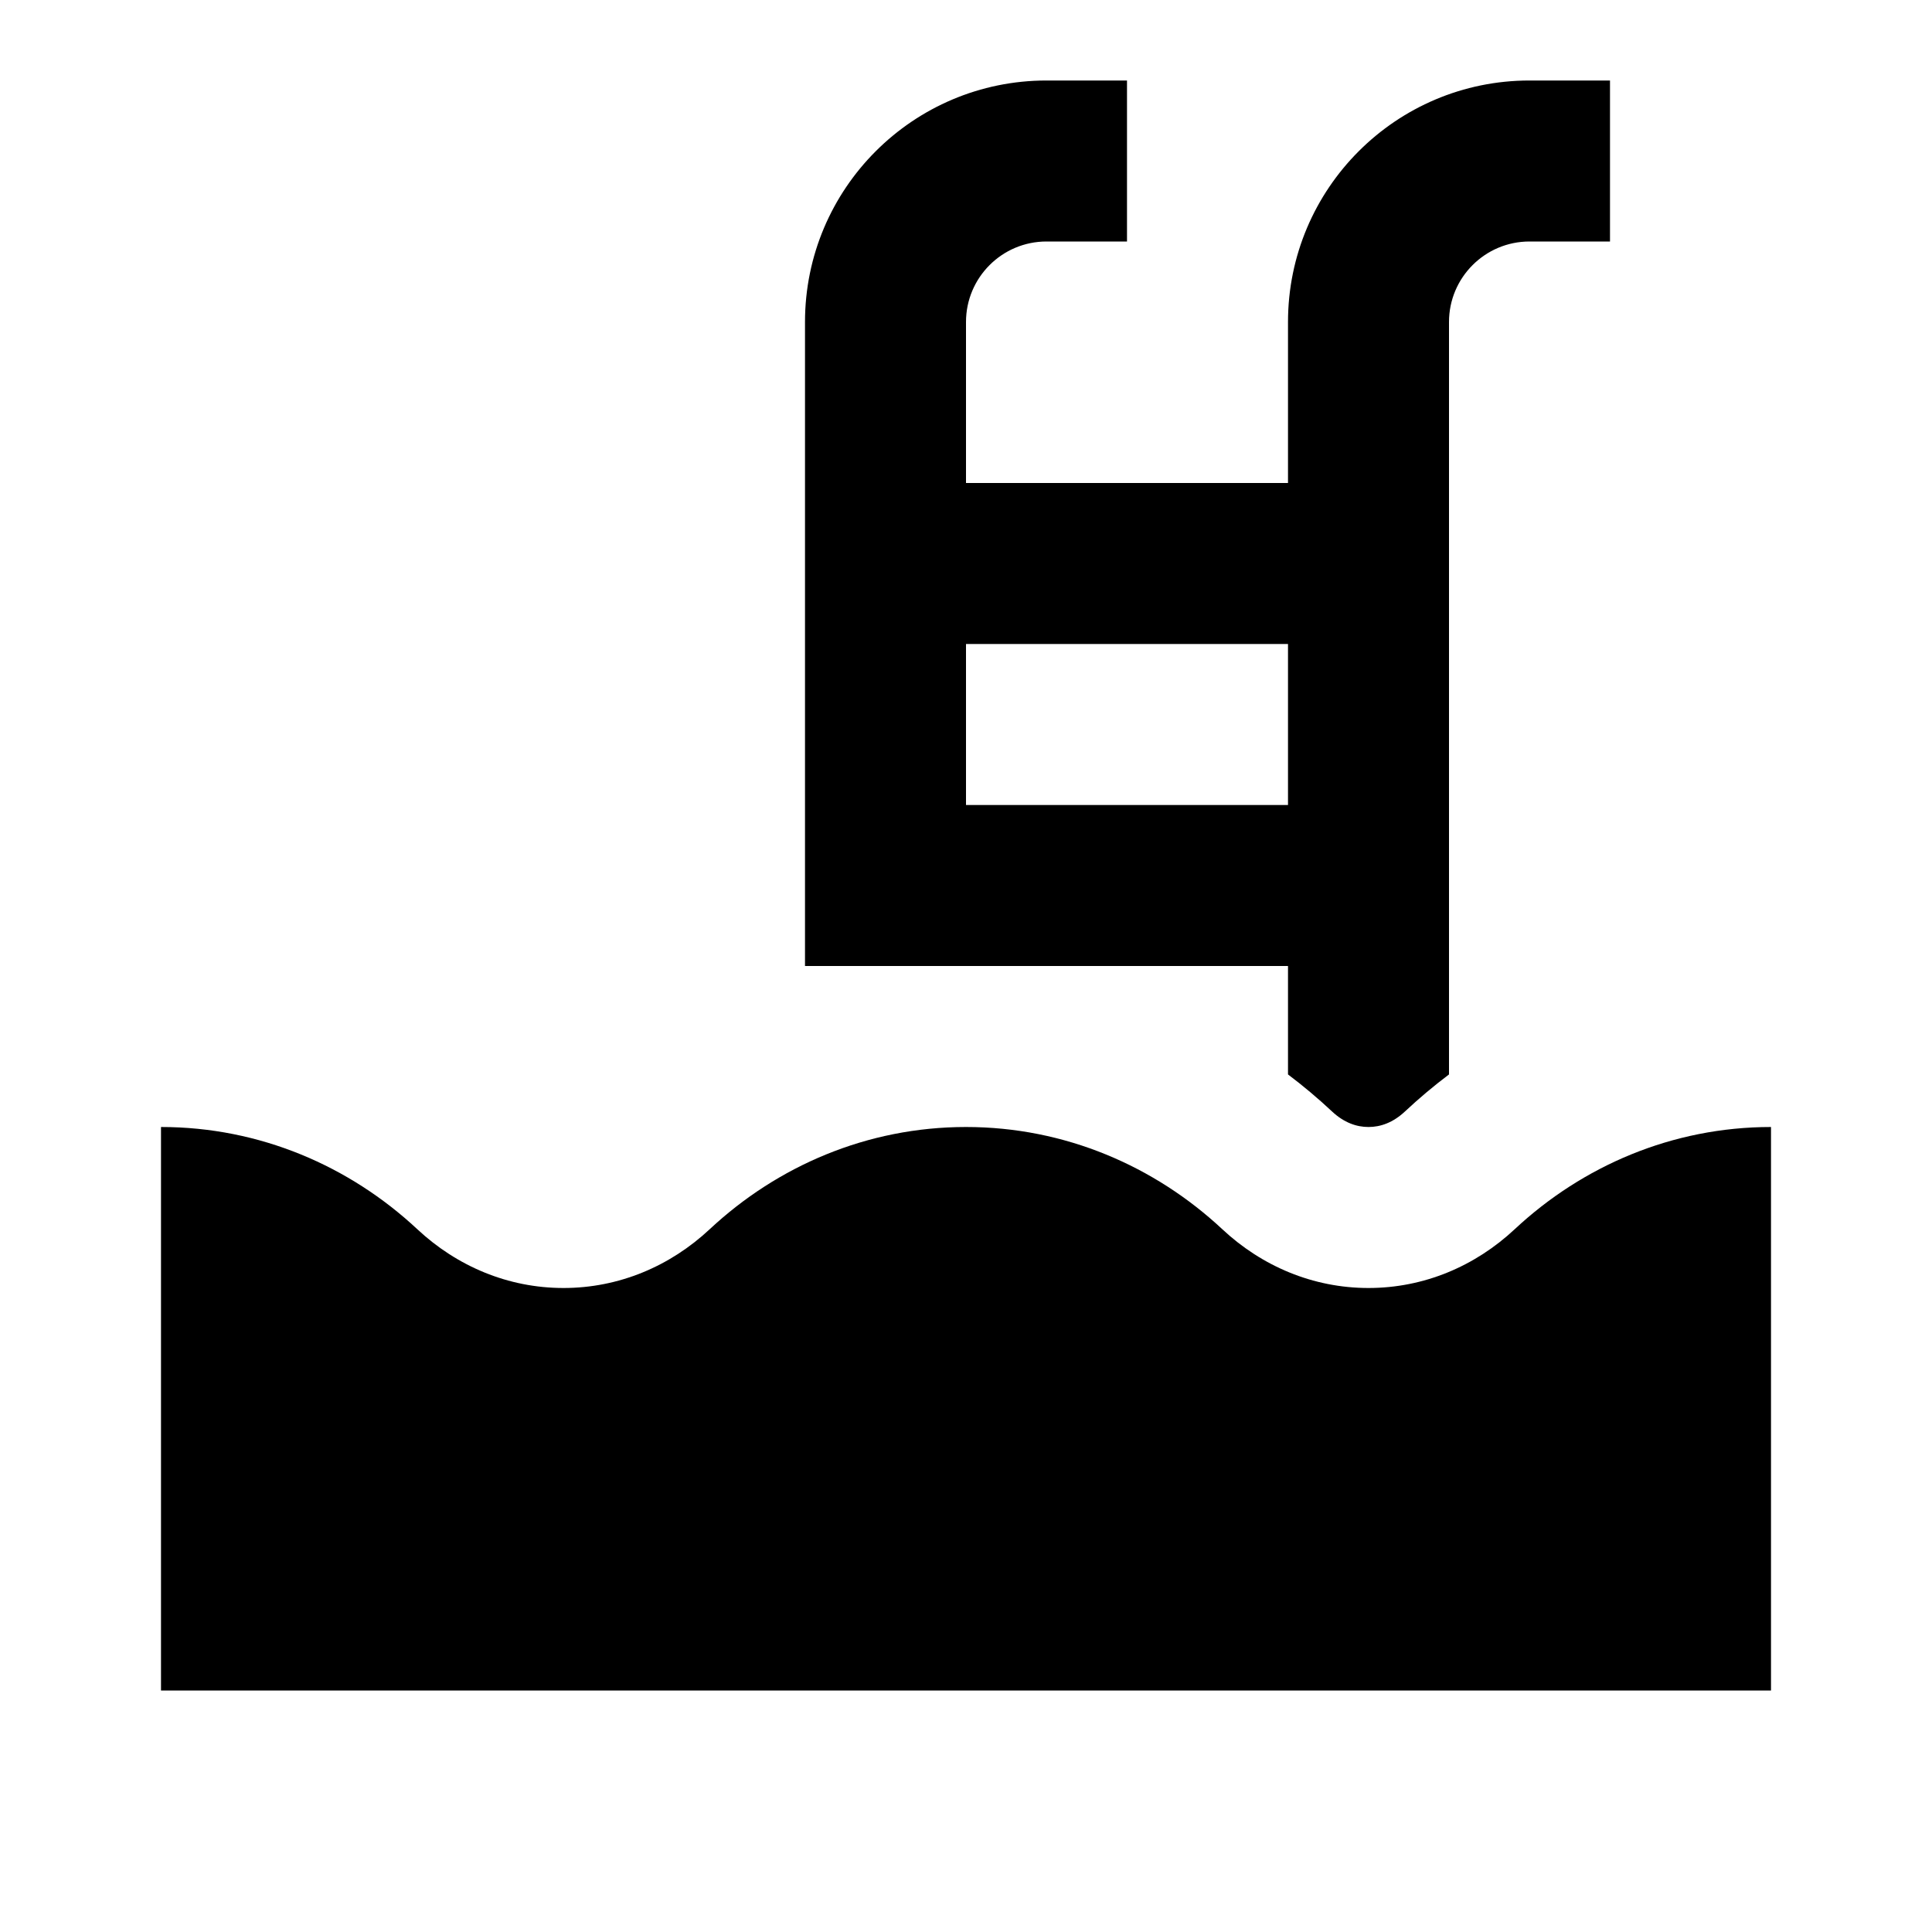 <svg xmlns="http://www.w3.org/2000/svg" width="24" height="24" viewBox="0 0 24 24" fill="none"><rect width="24" height="24" fill="none"/>
<path fill-rule="evenodd" clip-rule="evenodd" d="M12 4C12 3.448 12.448 3 13 3H14V1H13C11.343 1 10 2.343 10 4V12H16V13.347C16.191 13.491 16.374 13.645 16.548 13.808C16.696 13.946 16.851 14 17 14C17.149 14 17.304 13.946 17.452 13.808C17.626 13.645 17.809 13.491 18 13.347V4C18 3.448 18.448 3 19 3H20V1H19C17.343 1 16 2.343 16 4V6H12V4ZM12 8V10H16V8H12Z" fill="#000000"/>
<path d="M2 14C3.229 14 4.344 14.486 5.183 15.269C5.676 15.73 6.312 16 7 16C7.688 16 8.324 15.73 8.817 15.269C9.656 14.486 10.771 14 12 14C13.229 14 14.344 14.486 15.183 15.269C15.676 15.73 16.312 16 17 16C17.688 16 18.324 15.73 18.817 15.269C19.656 14.486 20.771 14 22 14V21H2V14Z" fill="#000000"/>
</svg>
